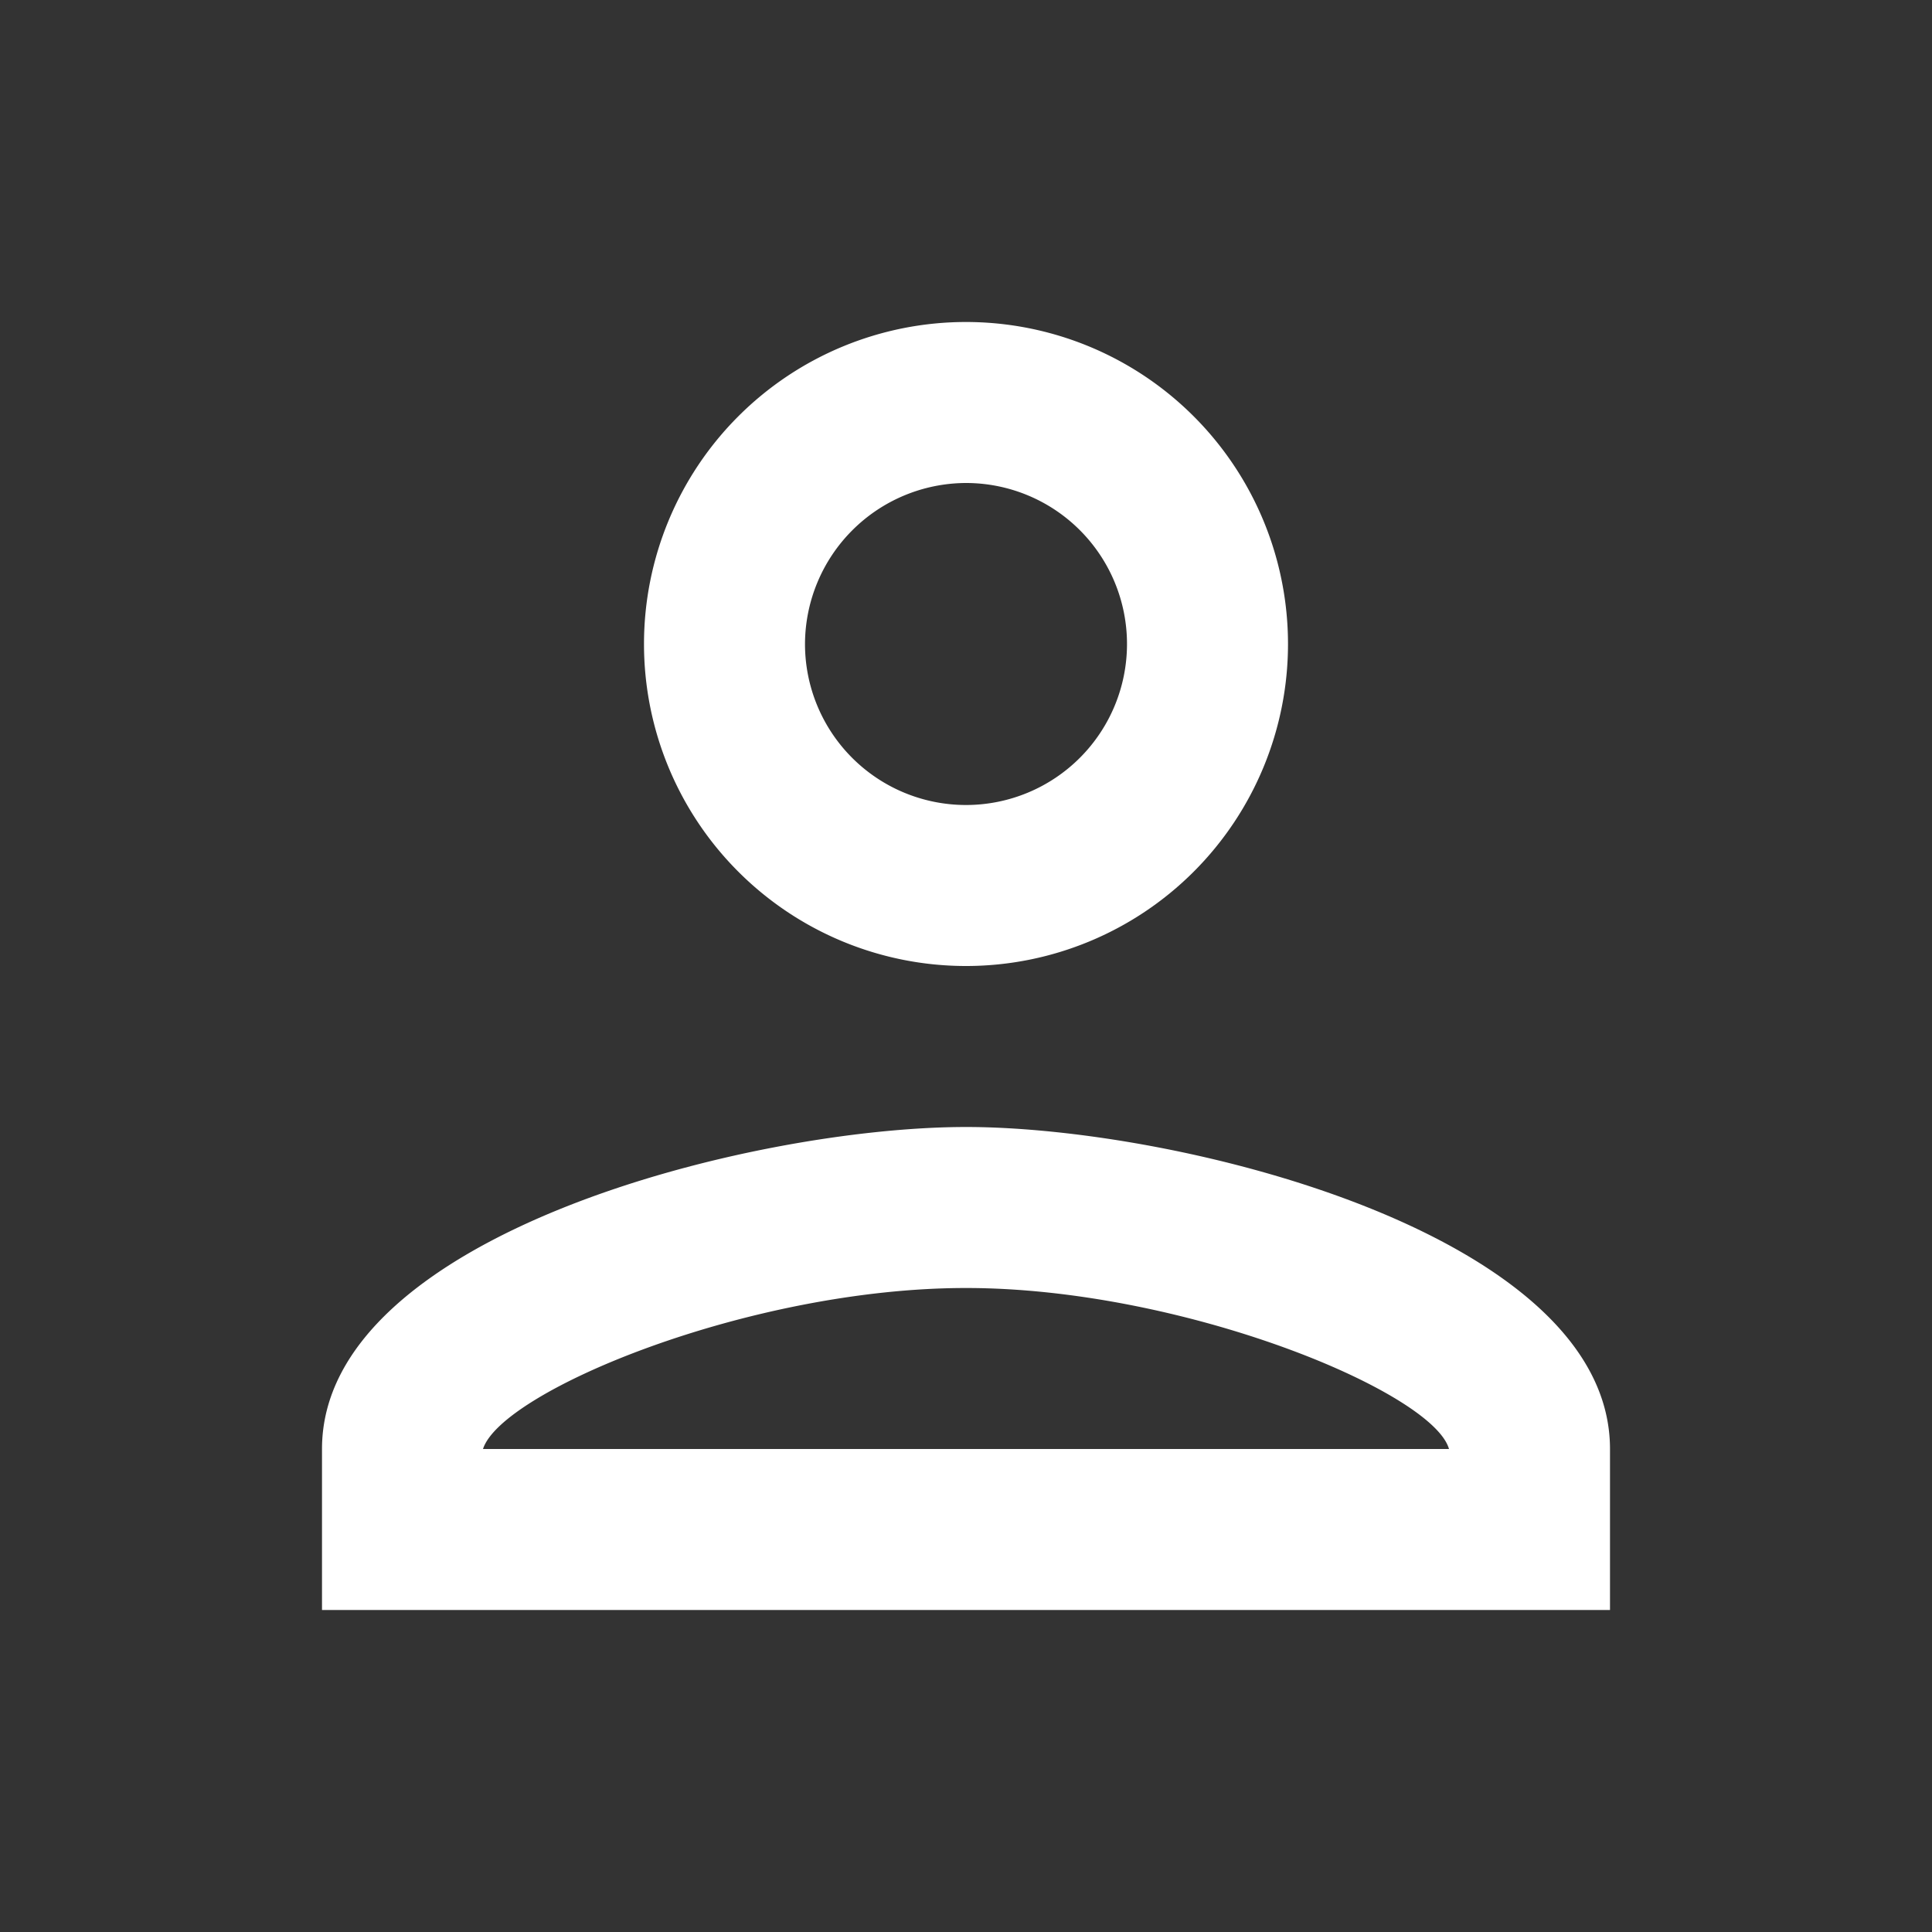<svg id="icon" xmlns="http://www.w3.org/2000/svg" width="24" height="24" viewBox="0 0 24 24">
  <rect x="0" y="0" width="24" height="24" fill="#333333" stroke="none"/>
  <defs>
    <style>
      .cls-1 {
        fill: none;
      }

      .cls-2 {
        fill: #fff;
      }
    </style>
  </defs>
  <g id="icon_personalinfo_24">
    <rect id="長方形_1001" data-name="長方形 1001" class="cls-1" width="24" height="24" rx="4"/>
    <g id="icon_personalinfo_24-2" data-name="icon_personalinfo_24">
      <path id="パス_2435" data-name="パス 2435" class="cls-1" d="M0,0H24V24H0Z"/>
      <path id="パス_2436" data-name="パス 2436" class="cls-2" d="M12,6a2,2,0,1,1-2,2,2.006,2.006,0,0,1,2-2m0,10c2.7,0,5.8,1.29,6,2H6c.23-.72,3.31-2,6-2M12,4a4,4,0,1,0,4,4A4,4,0,0,0,12,4Zm0,10c-2.67,0-8,1.34-8,4v2H20V18C20,15.34,14.67,14,12,14Z"/>
    </g>
  </g>
</svg>
